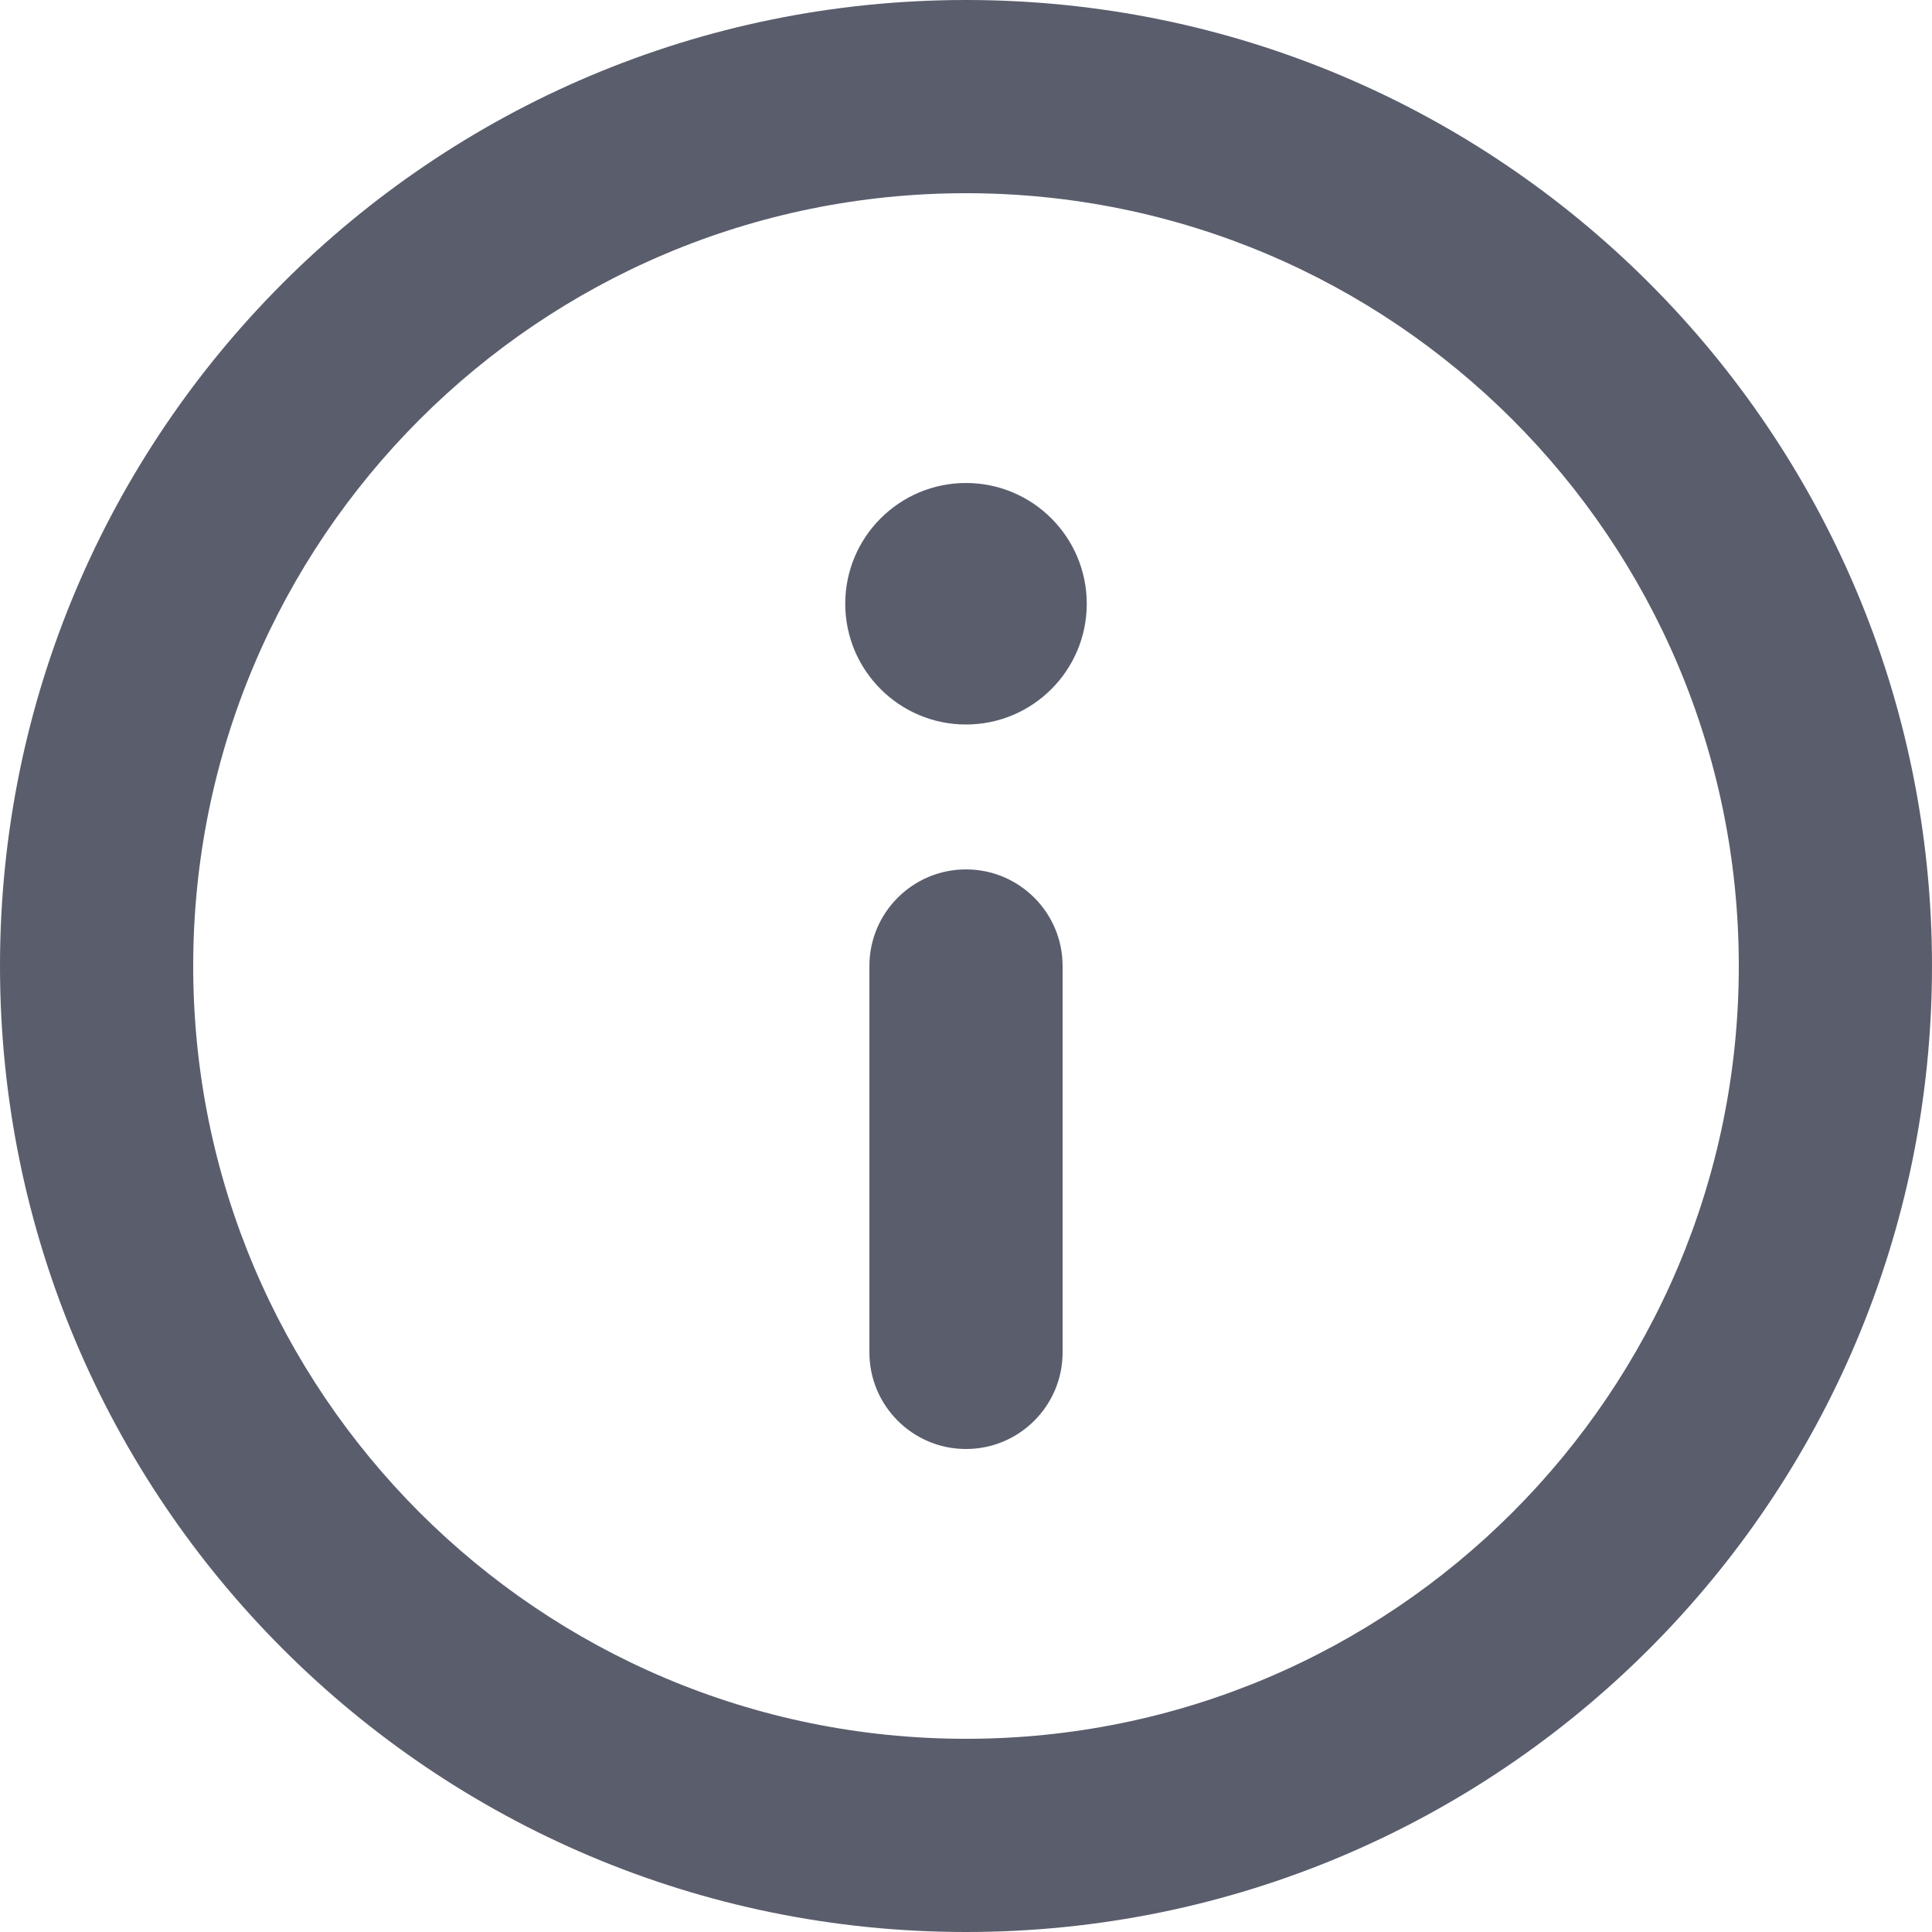 <svg width="20" height="20" viewBox="0 0 20 20" fill="none" xmlns="http://www.w3.org/2000/svg">
<g clip-path="url(#clip0_5623_1320)">
<path d="M10 9C10.552 9 11 9.448 11 10L11 14C11 14.552 10.552 15 10 15C9.448 15 9 14.552 9 14L9 10C9 9.448 9.448 9 10 9Z" fill="#5A5D6C"/>
<path d="M10 7.5C10.69 7.5 11.25 6.94 11.25 6.25C11.25 5.56 10.69 5 10 5C9.31 5 8.75 5.56 8.75 6.25C8.75 6.94 9.31 7.5 10 7.5Z" fill="#5A5D6C"/>
<path fill-rule="evenodd" clip-rule="evenodd" d="M0 10C0 4.477 4.477 0 10 0C15.523 0 20 4.477 20 10C20 15.523 15.523 20 10 20C4.477 20 0 15.523 0 10ZM10 2C5.582 2 2 5.582 2 10C2 14.418 5.582 18 10 18C14.418 18 18 14.418 18 10C18 5.582 14.418 2 10 2Z" fill="#5A5D6C"/>
</g>
<defs>
<clipPath id="clip0_5623_1320">
<rect width="20" height="20" fill="white"/>
</clipPath>
</defs>
</svg>
